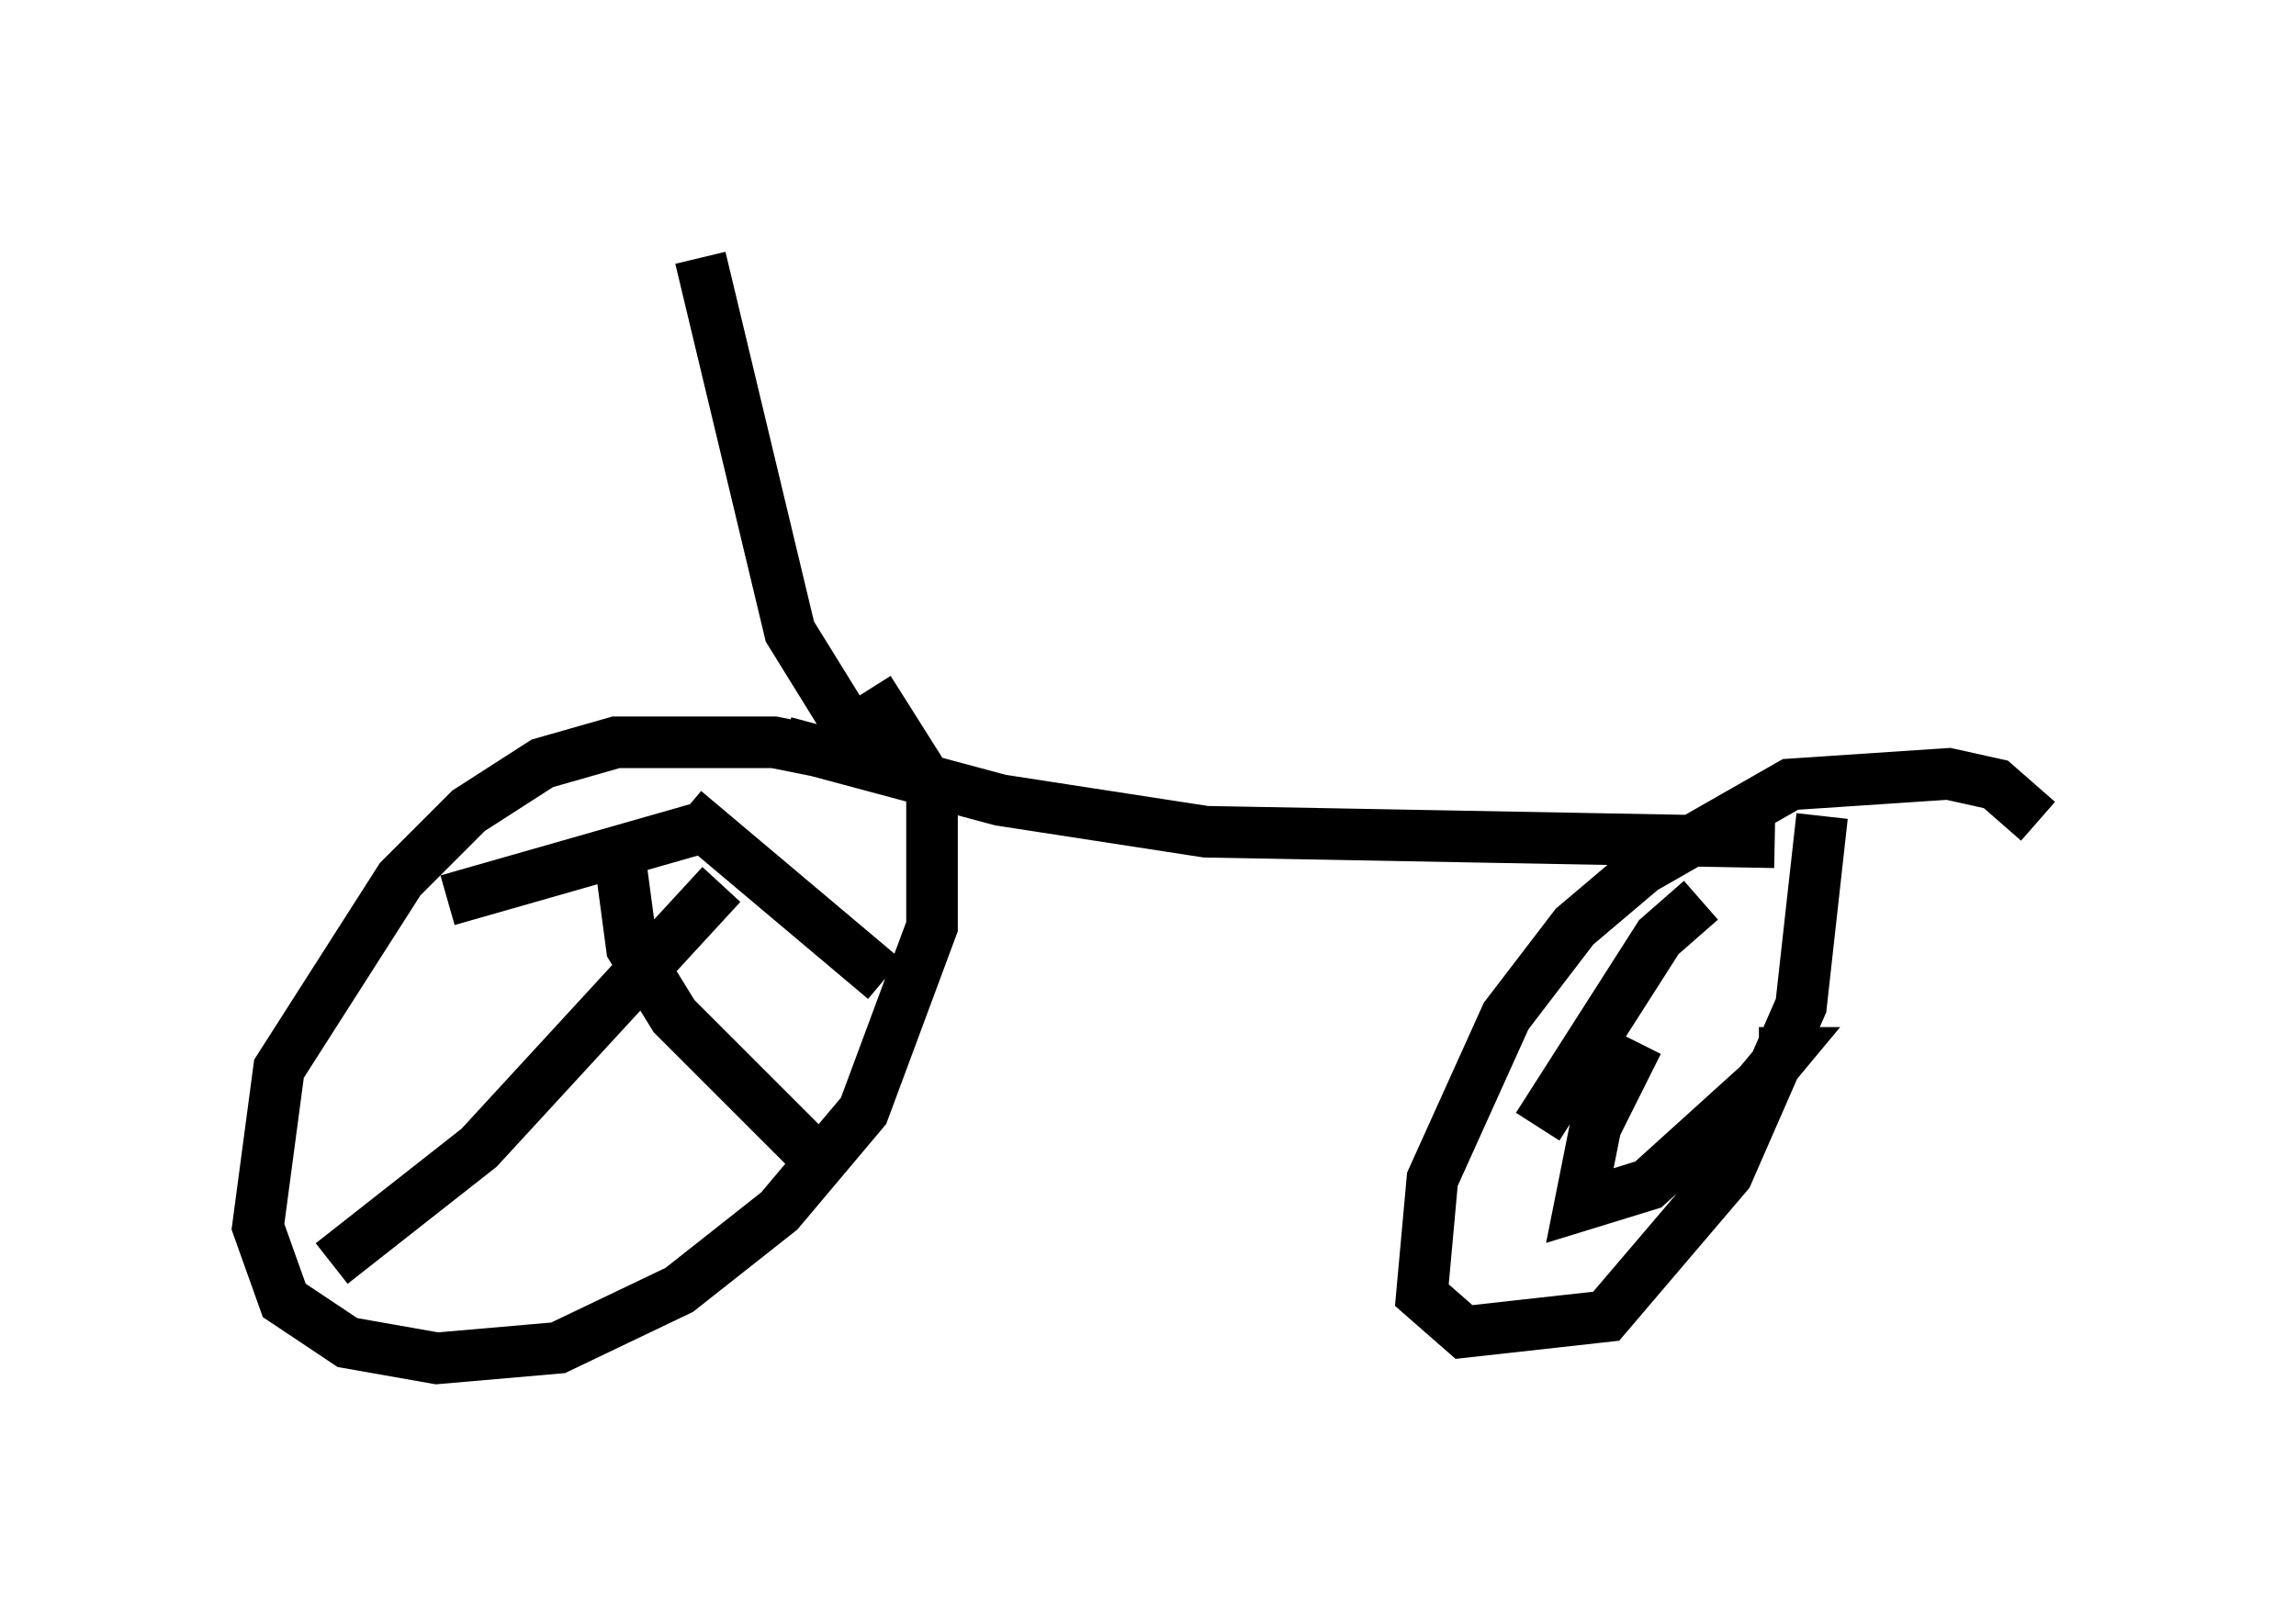<?xml version="1.0" encoding="utf-8" ?>
<svg baseProfile="full" height="31.336" version="1.1" width="44.505" xmlns="http://www.w3.org/2000/svg" xmlns:ev="http://www.w3.org/2001/xml-events" xmlns:xlink="http://www.w3.org/1999/xlink"><defs /><rect fill="white" height="31.336" width="44.505" x="0" y="0" /><path d="M18.883, 16.025 m-1.327, -1.123 l-2.552, -0.51 -3.063, 0.0 l-1.429, 0.408 -1.429, 0.919 l-1.327, 1.327 -2.348, 3.675 l-0.408, 3.063 0.51, 1.429 l1.225, 0.817 1.735, 0.306 l2.348, -0.204 2.348, -1.123 l1.94, -1.531 1.633, -1.94 l1.327, -3.573 0.0, -2.654 l-1.225, -1.94 m-2.858, 3.777 l-4.696, 5.104 -2.858, 2.246 m5.615, -7.656 l0.204, 1.531 0.817, 1.327 l2.858, 2.858 m-2.654, -6.84 l3.879, 3.267 m-3.471, -2.96 l-5.002, 1.429 m30.83, -1.531 l-0.817, -0.715 -0.919, -0.204 l-3.063, 0.204 -2.858, 1.633 l-1.327, 1.123 -1.327, 1.735 l-1.429, 3.165 -0.204, 2.246 l0.817, 0.715 2.756, -0.306 l2.348, -2.756 1.429, -3.267 l0.408, -3.675 m-5.513, 6.023 l2.348, -3.675 0.817, -0.715 m-1.225, 2.756 l-0.817, 1.633 -0.306, 1.531 l1.327, -0.408 2.144, -1.94 l0.51, -0.613 -0.51, 0.0 m0.306, -4.083 l-11.025, -0.204 -3.981, -0.613 l-4.185, -1.123 m1.429, 0.0 l-1.327, -2.144 -1.735, -7.248 " fill="none" stroke="black" stroke-width="1" /></svg>